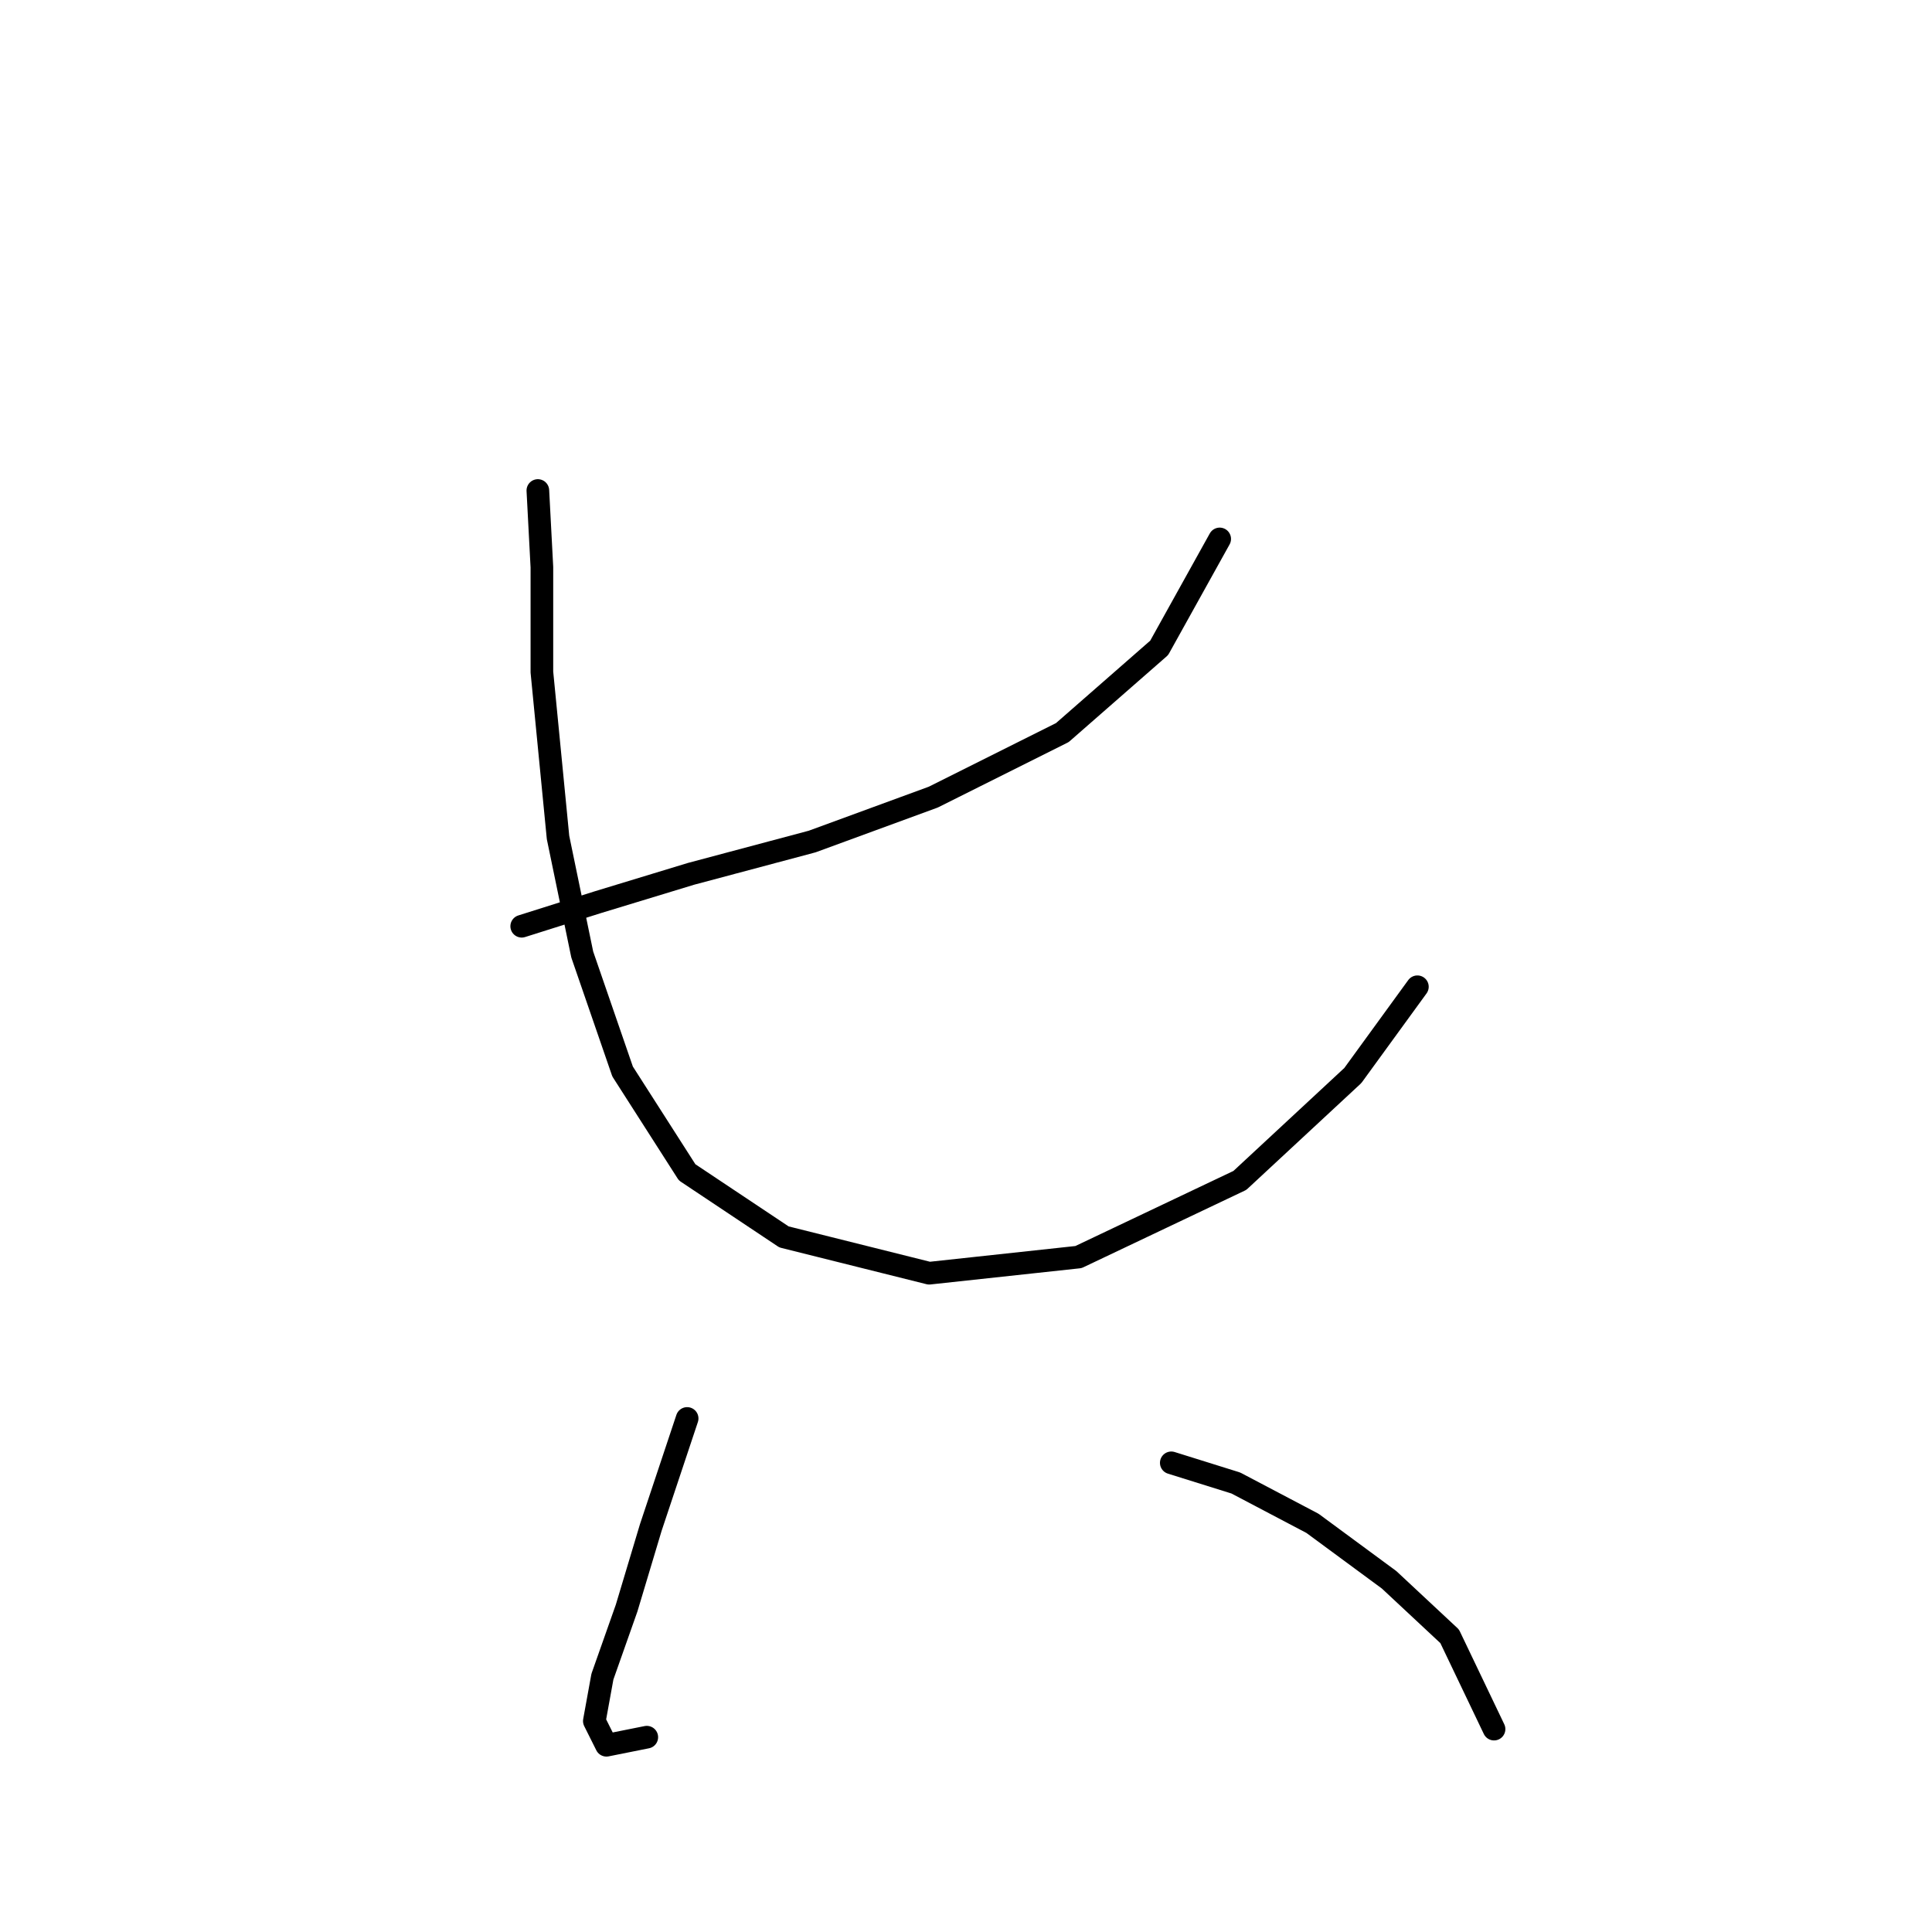 <?xml version="1.0" standalone="no"?>
    <svg width="256" height="256" xmlns="http://www.w3.org/2000/svg" version="1.1">
    <polyline stroke="black" stroke-width="3" stroke-linecap="round" fill="transparent" stroke-linejoin="round" points="69.13 122.732 79.288 119.524 91.584 115.782 107.621 111.505 123.659 105.625 140.767 97.071 153.597 85.845 161.616 71.411 161.616 71.411 " />
        <polyline stroke="black" stroke-width="3" stroke-linecap="round" fill="transparent" stroke-linejoin="round" points="71.269 64.995 71.803 75.153 71.803 89.052 73.942 110.971 77.149 126.474 82.495 141.977 91.049 155.342 103.879 163.896 123.125 168.707 142.905 166.569 164.289 156.412 179.258 142.512 187.811 130.751 187.811 130.751 " />
        <polyline stroke="black" stroke-width="3" stroke-linecap="round" fill="transparent" stroke-linejoin="round" points="91.049 187.953 86.238 202.387 83.03 213.079 79.822 222.167 78.753 228.048 80.357 231.255 85.703 230.186 85.703 230.186 " />
        <polyline stroke="black" stroke-width="3" stroke-linecap="round" fill="transparent" stroke-linejoin="round" points="155.201 193.833 163.754 196.506 173.912 201.852 184.069 209.337 192.088 216.821 197.969 229.117 197.969 229.117 " />
        </svg>